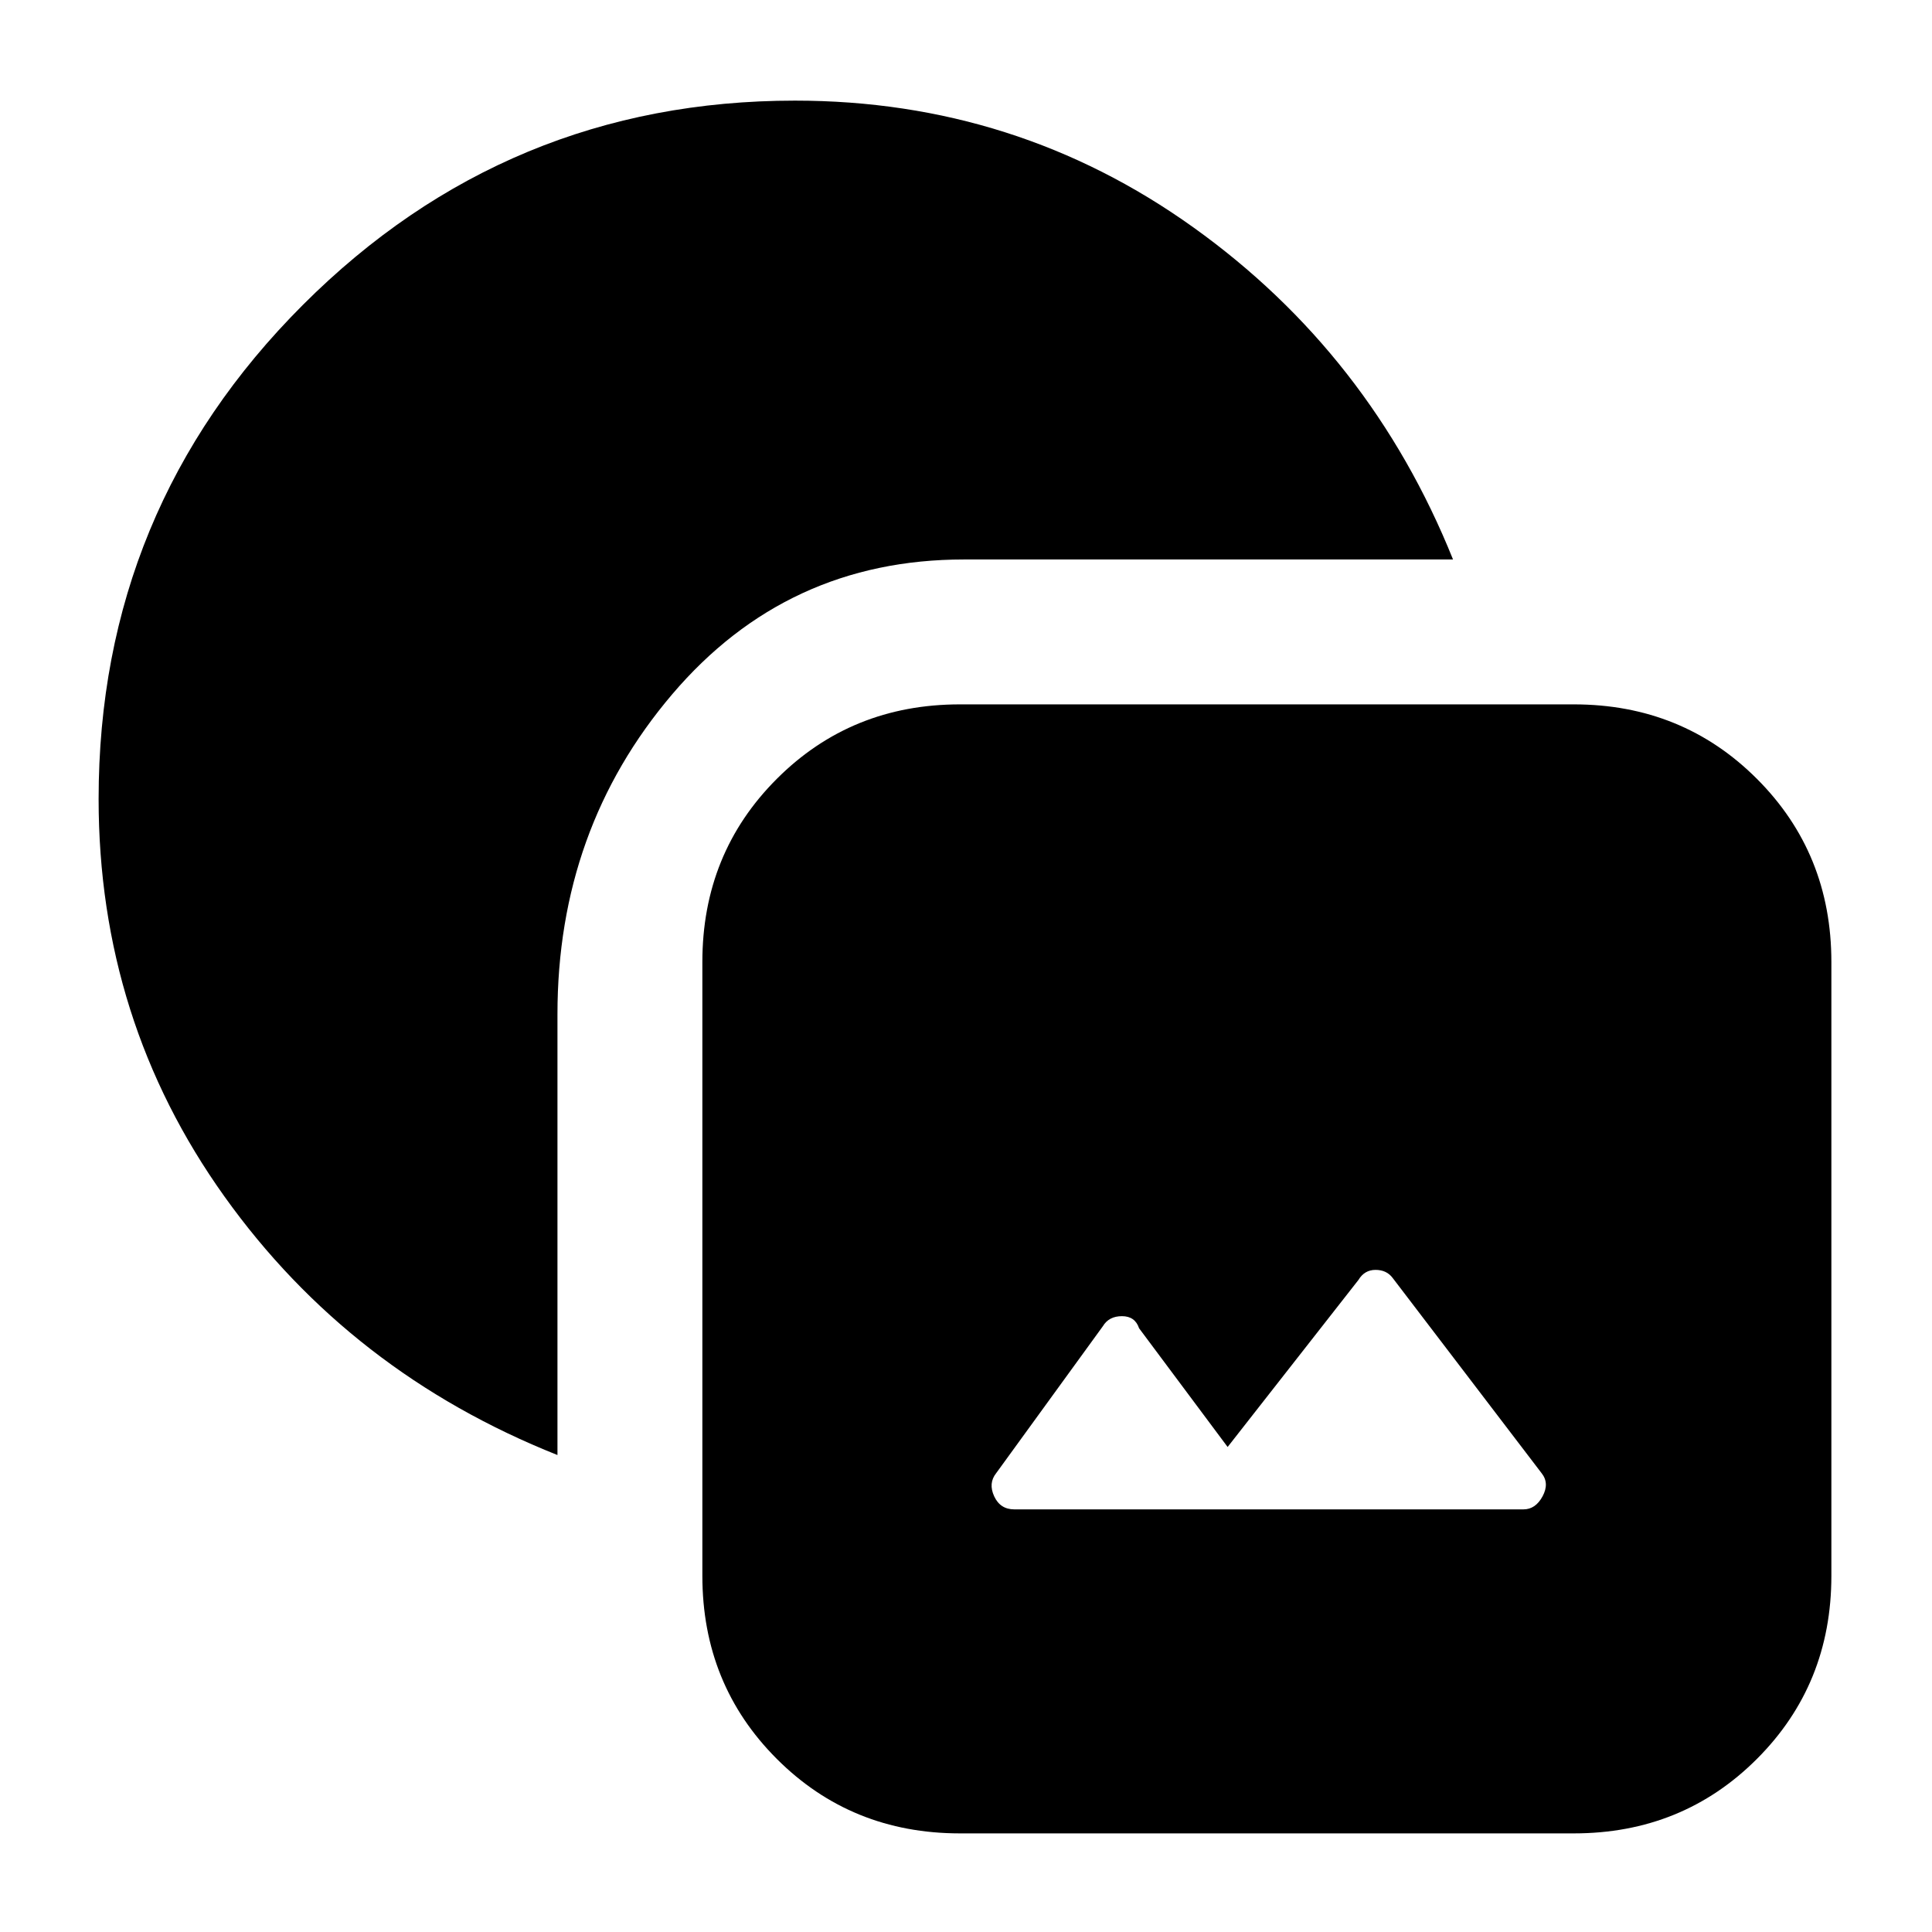 <svg xmlns="http://www.w3.org/2000/svg" height="20" viewBox="0 -960 960 960" width="20"><path d="M477-49q-54 0-91-37t-37-91v-305q0-54 37-91t91-37h305q54 0 91 37t37 91v305q0 54-37 91t-91 37H477Zm27-161h253q6 0 9.5-6.5T766-228l-74-97q-3-4-8.5-4t-8.5 5l-65 83-44-59q-2-6-8.5-6t-9.5 5l-53 73q-4 5-1 11.5t10 6.5Zm-227-27q-103-41-165.5-128.5T49-563q0-144 101.5-245.5T395-910q110 0 198 63t129 165H479q-88 0-145 67t-57 159v219Z"/></svg>
